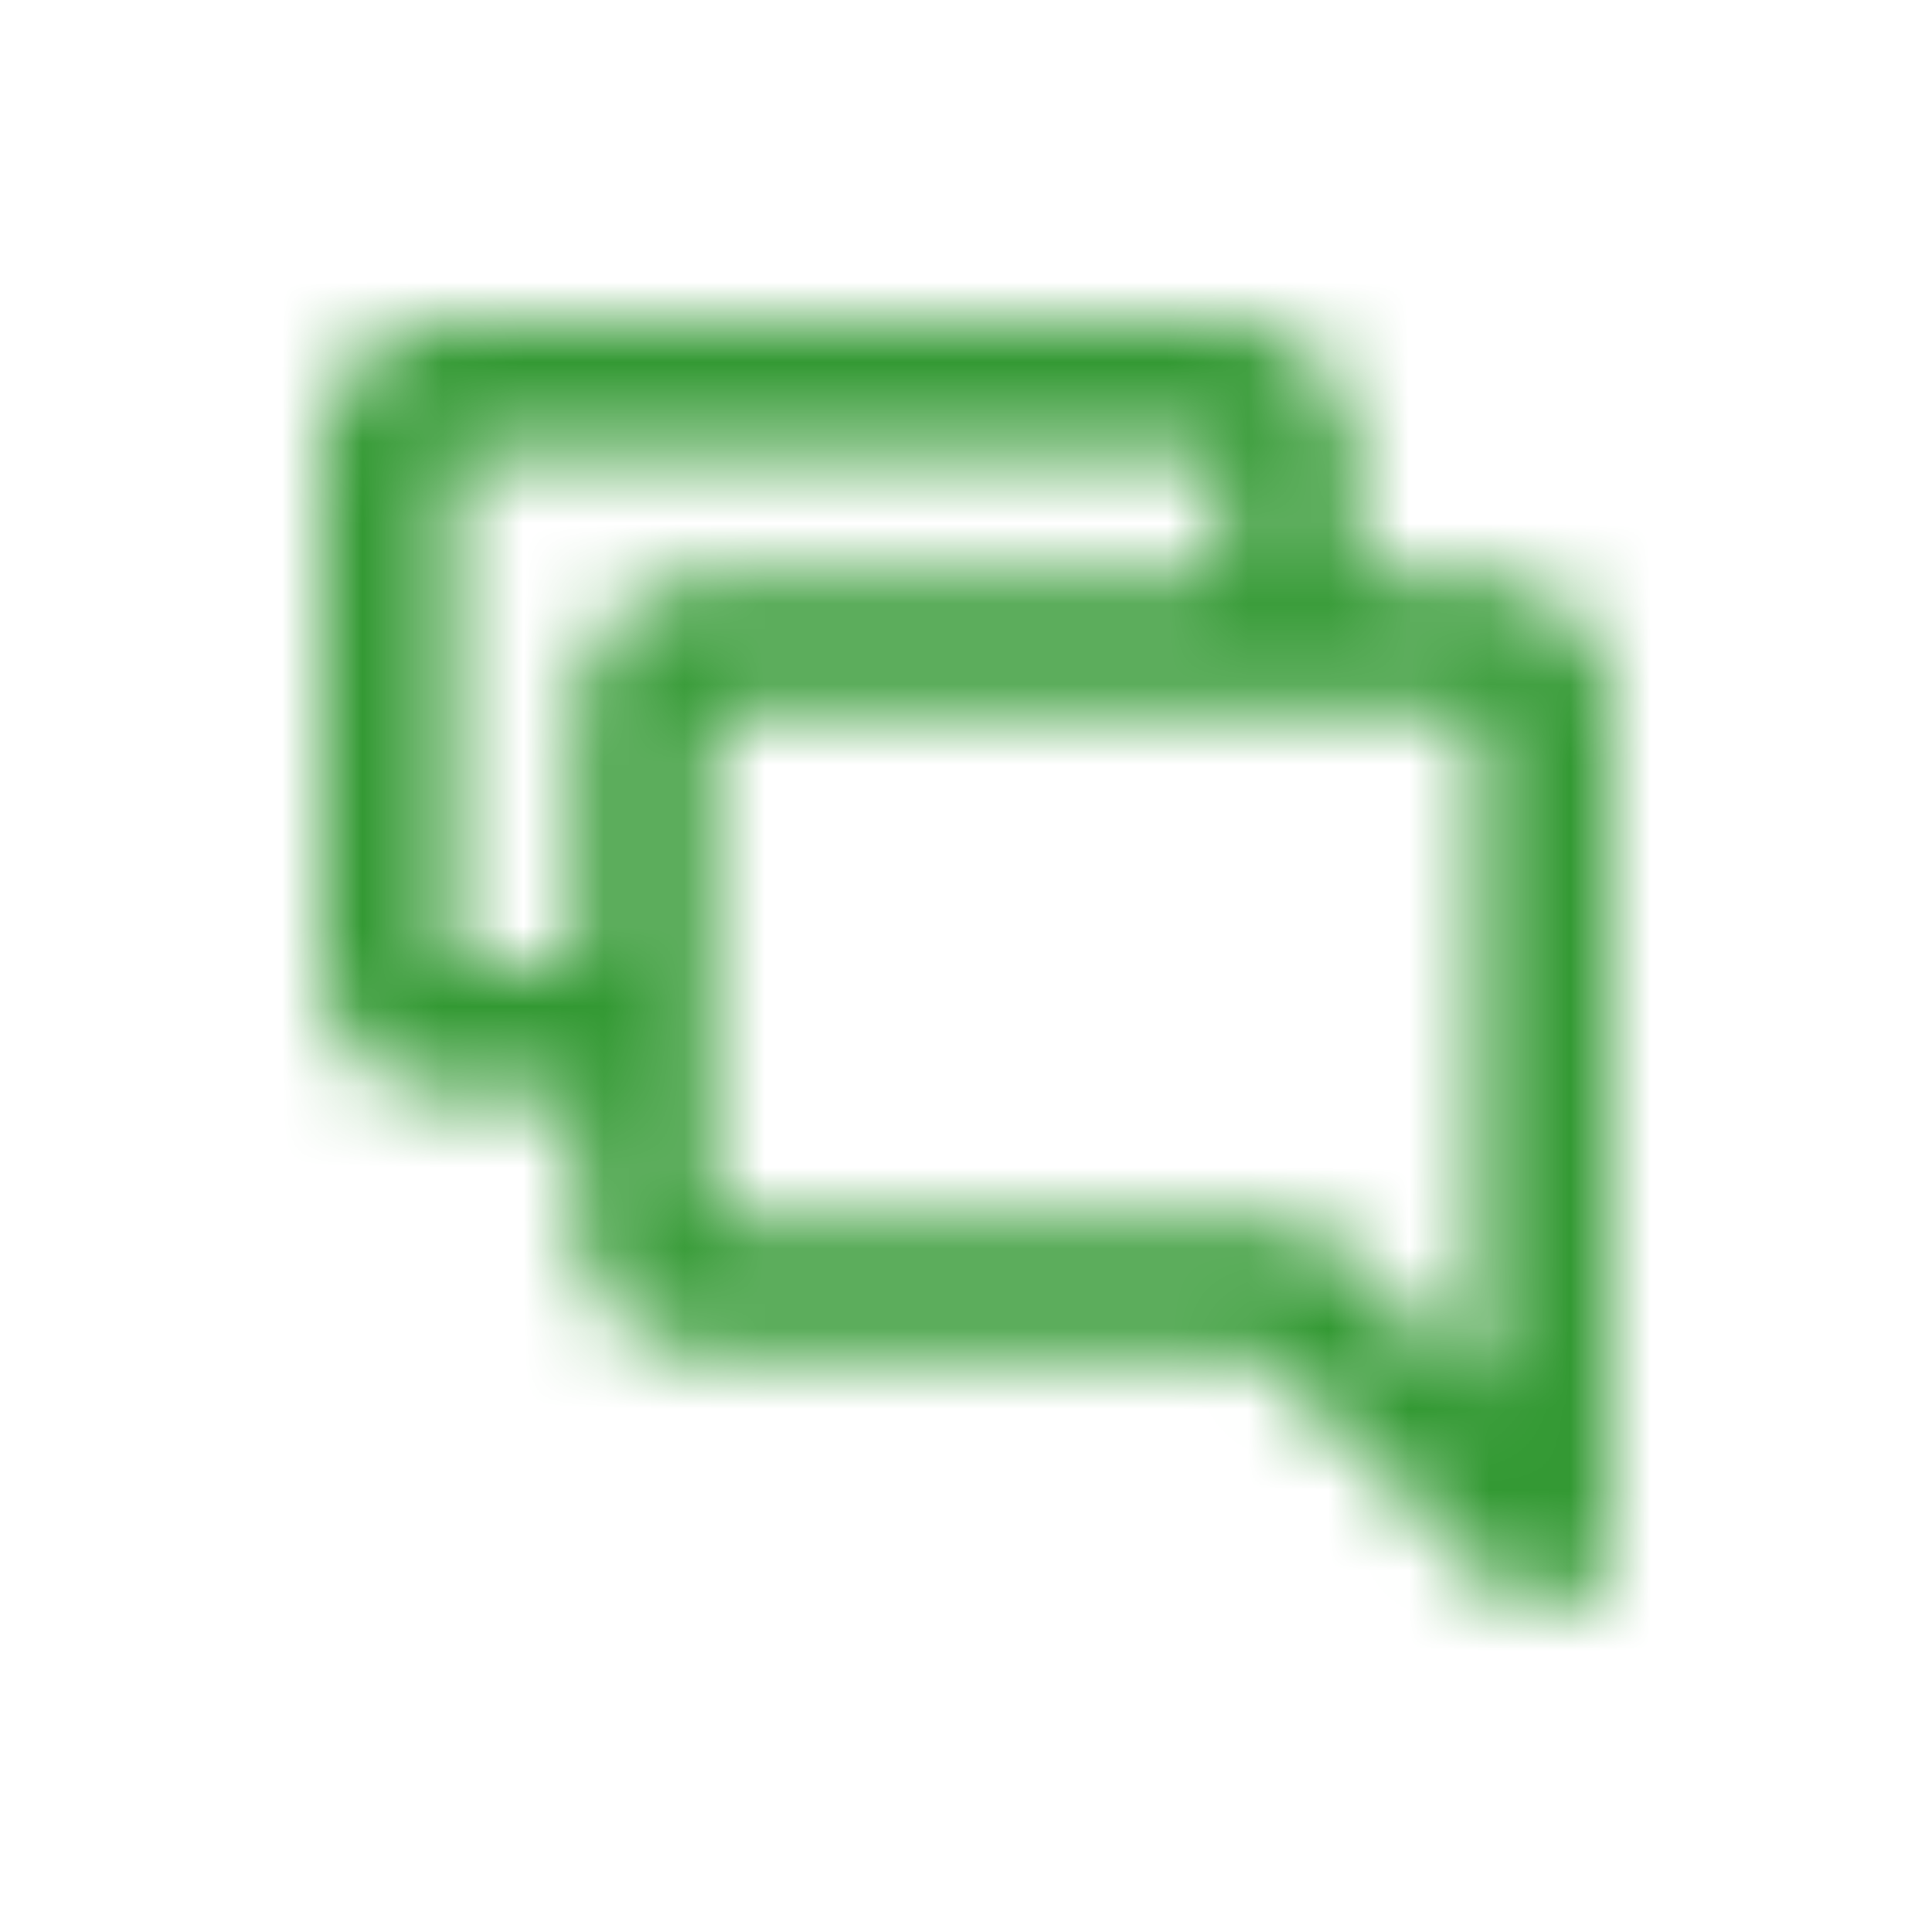 <?xml version="1.0" encoding="UTF-8"?>
<svg width="24px" height="24px" viewBox="0 0 24 24" version="1.1" xmlns="http://www.w3.org/2000/svg" xmlns:xlink="http://www.w3.org/1999/xlink">
    <title>icon-chat</title>
    <defs>
        <path d="M7.2,13.6 L5.6,13.6 C4.716,13.6 4,12.884 4,12 L4,5.6 C4,4.72 4.72,4 5.6,4 L15.2,4 C16.084,4 16.8,4.716 16.8,5.6 L16.8,7.2 L18.4,7.2 C19.284,7.2 20,7.916 20,8.8 L20,19.2 C19.996,19.52 19.801,19.807 19.505,19.929 C19.209,20.05 18.869,19.984 18.64,19.76 L15.664,16.8 L8.8,16.8 C7.916,16.8 7.2,16.084 7.2,15.2 L7.2,13.6 Z M7.2,12 L7.2,8.8 C7.2,7.92 7.92,7.2 8.8,7.2 L15.2,7.2 L15.2,5.6 L5.6,5.6 L5.6,12 L7.2,12 Z M18.4,8.8 L8.8,8.8 L8.8,15.2 L16,15.2 C16.211,15.203 16.412,15.289 16.56,15.44 L18.4,17.272 L18.4,8.8 Z" id="path-1"></path>
    </defs>
    <g id="icon-chat" stroke="none" stroke-width="1" fill="none" fill-rule="evenodd">
        <mask id="mask-2" fill="white">
            <use xlink:href="#path-1"></use>
        </mask>
        <g fill-rule="nonzero"></g>
        <g id="Group" mask="url(#mask-2)" fill="#339933">
            <g id="🎨-color">
                <rect id="Rectangle" x="0" y="0" width="189" height="64.8"></rect>
            </g>
        </g>
    </g>
</svg>